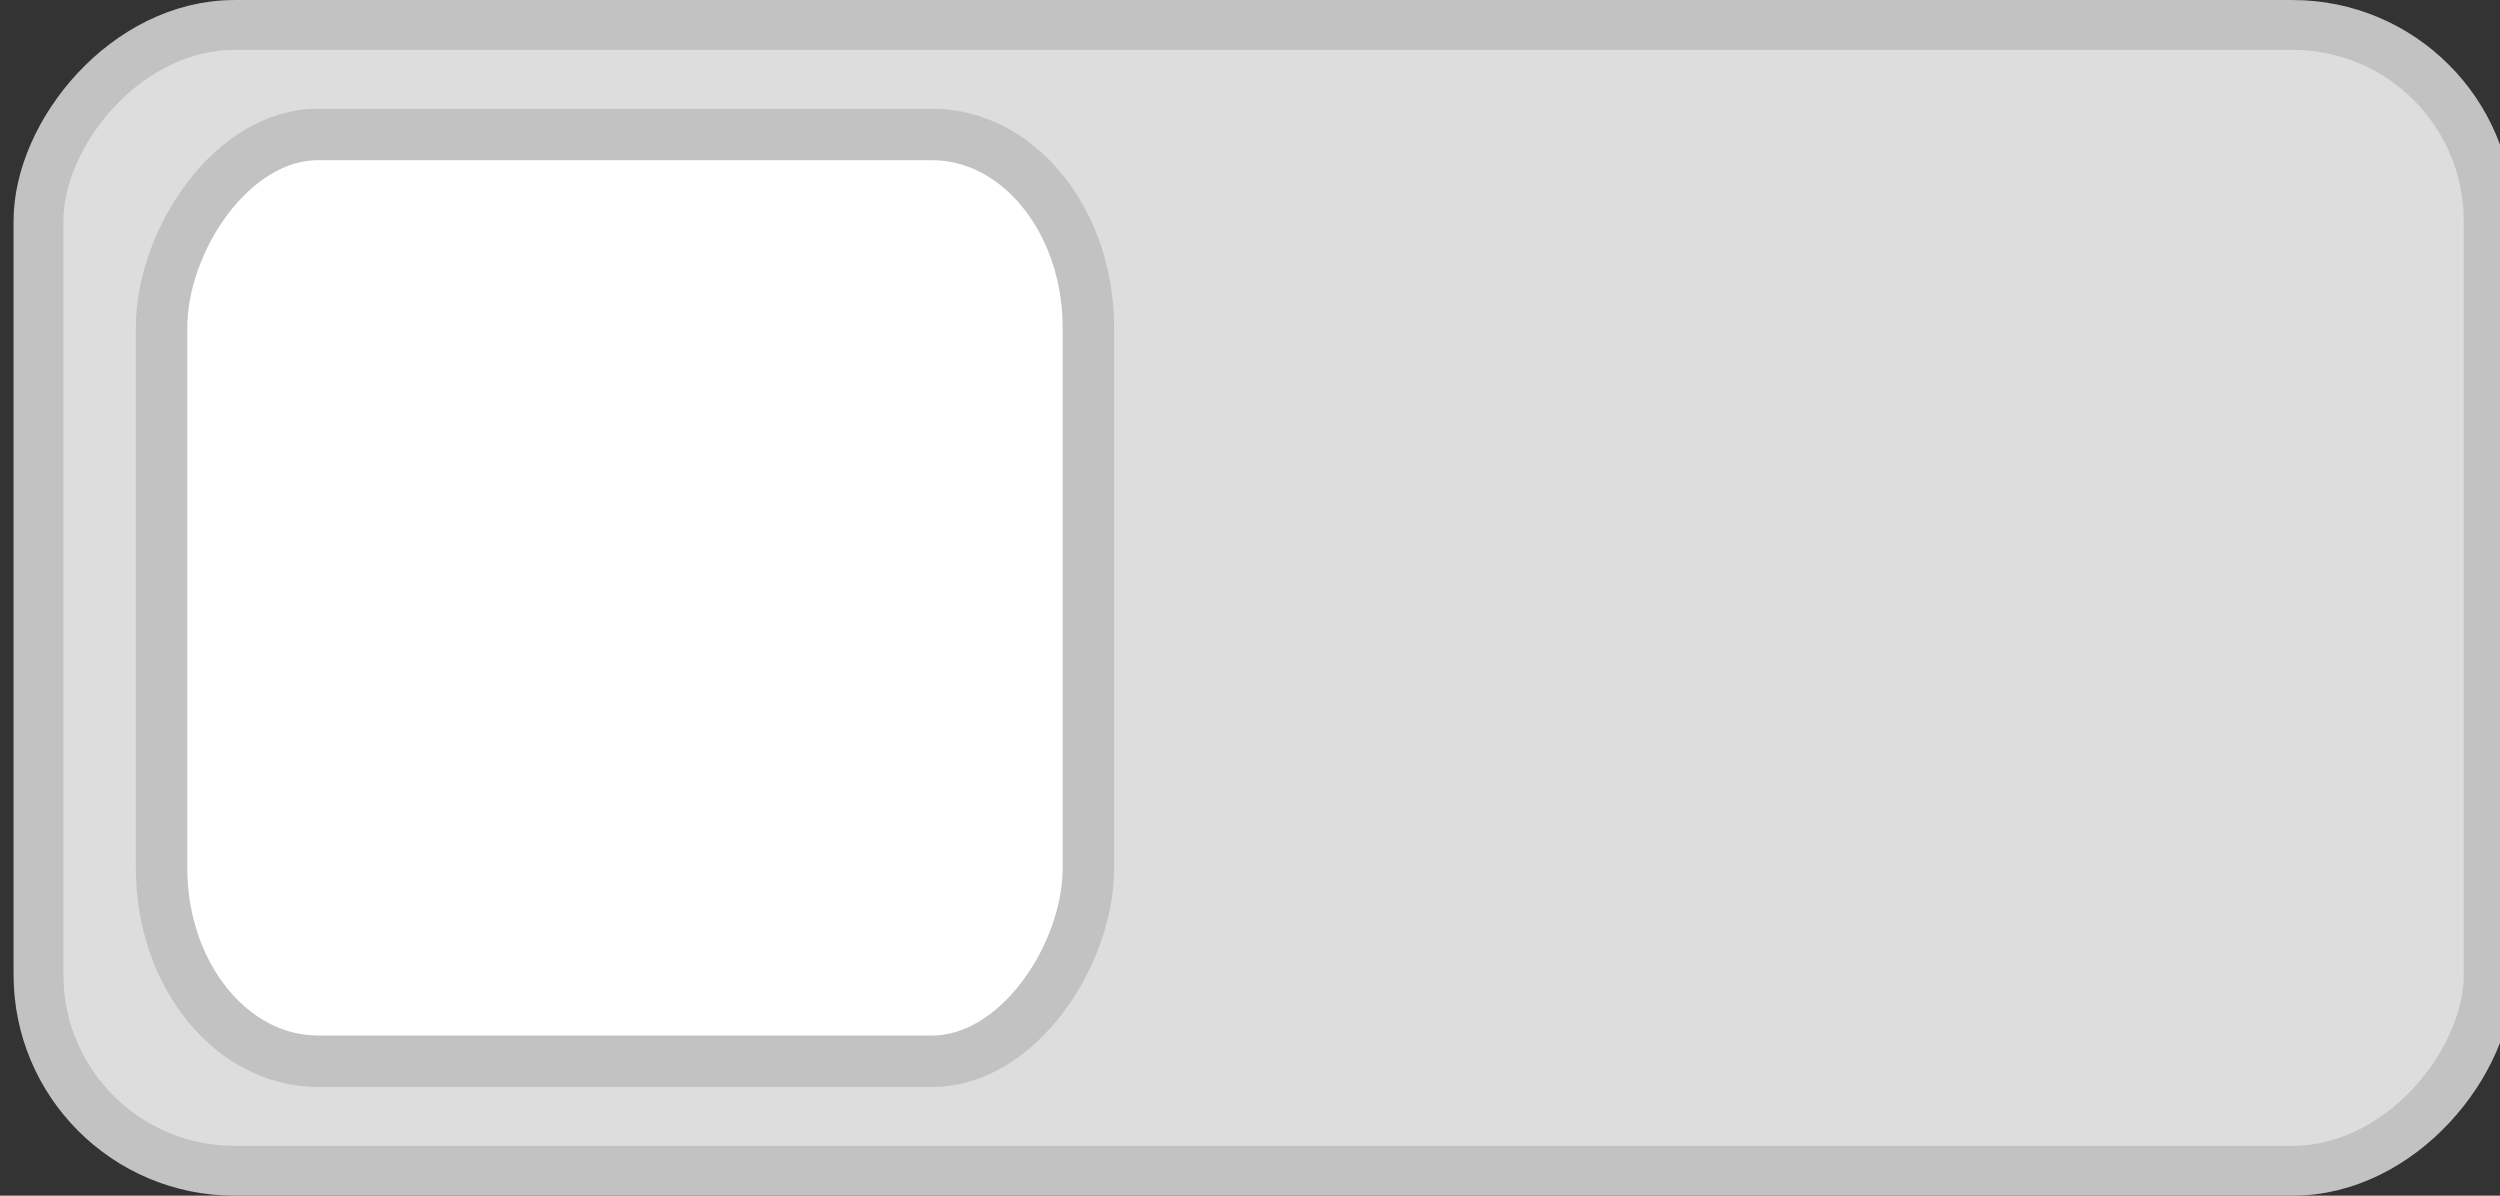 <?xml version="1.0" encoding="UTF-8" standalone="no"?>
<svg
   xmlns:dc="http://purl.org/dc/elements/1.1/"
   xmlns:cc="http://creativecommons.org/ns#"
   xmlns:rdf="http://www.w3.org/1999/02/22-rdf-syntax-ns#"
   xmlns:svg="http://www.w3.org/2000/svg"
   xmlns="http://www.w3.org/2000/svg"
   xmlns:xlink="http://www.w3.org/1999/xlink"
   xmlns:sodipodi="http://sodipodi.sourceforge.net/DTD/sodipodi-0.dtd"
   xmlns:inkscape="http://www.inkscape.org/namespaces/inkscape"
   width="46"
   height="22"
   version="1.1"
   id="svg16"
   sodipodi:docname="toggle-off.svg"
   inkscape:version="1.0.1 (3bc2e813f5, 2020-09-07)">
  <rect width="100%" height="100%" fill="#333333" stroke="none"/>
  <sodipodi:namedview
     pagecolor="#ffffff"
     bordercolor="#666666"
     borderopacity="1"
     objecttolerance="10"
     gridtolerance="10"
     guidetolerance="10"
     inkscape:pageopacity="0"
     inkscape:pageshadow="2"
     inkscape:window-width="1848"
     inkscape:window-height="1016"
     id="namedview18"
     showgrid="false"
     inkscape:zoom="7.5652174"
     inkscape:cx="-15.399425"
     inkscape:cy="11"
     inkscape:window-x="72"
     inkscape:window-y="27"
     inkscape:window-maximized="1"
     inkscape:current-layer="g14"
     inkscape:document-rotation="0" />
  <defs
     id="defs8">
    <linearGradient
       id="a">
      <stop
         offset="0"
         stop-color="#39393a"
         id="stop2" />
      <stop
         offset="1"
         stop-color="#302f30"
         id="stop4" />
    </linearGradient>
    <linearGradient
       xlink:href="#a"
       id="b"
       x1="53"
       y1="294.429"
       x2="53"
       y2="309.804"
       gradientUnits="userSpaceOnUse"
       gradientTransform="translate(-19)" />
    <filter
       style="color-interpolation-filters:sRGB"
       inkscape:label="Drop Shadow"
       id="filter973">
      <feFlood
         flood-opacity="0.059"
         flood-color="rgb(0,0,0)"
         result="flood"
         id="feFlood963" />
      <feComposite
         in="flood"
         in2="SourceGraphic"
         operator="out"
         result="composite1"
         id="feComposite965" />
      <feGaussianBlur
         in="composite1"
         stdDeviation="0"
         result="blur"
         id="feGaussianBlur967" />
      <feOffset
         dx="0"
         dy="2"
         result="offset"
         id="feOffset969" />
      <feComposite
         in="offset"
         in2="SourceGraphic"
         operator="atop"
         result="composite2"
         id="feComposite971" />
    </filter>
    <filter
       style="color-interpolation-filters:sRGB"
       inkscape:label="Drop Shadow"
       id="filter973-3"
       x="-0"
       y="-0.006"
       width="0.997"
       height="1.013">
      <feFlood
         flood-opacity="0.059"
         flood-color="rgb(0,0,0)"
         result="flood"
         id="feFlood963-6" />
      <feComposite
         in="flood"
         in2="SourceGraphic"
         operator="out"
         result="composite1"
         id="feComposite965-7" />
      <feGaussianBlur
         in="composite1"
         stdDeviation="0"
         result="blur"
         id="feGaussianBlur967-5" />
      <feOffset
         dx="0"
         dy="2"
         result="offset"
         id="feOffset969-3" />
      <feComposite
         in="offset"
         in2="SourceGraphic"
         operator="atop"
         result="composite2"
         id="feComposite971-5" />
    </filter>
  </defs>
  <g
     transform="translate(0,-291.18)"
     id="g14"
     style="stroke:#315bef;stroke-width:1.085;stroke-opacity:1">
    <rect
       style="fill:#dddddd;fill-opacity:1;stroke:#c2c2c2;stroke-width:0.917;stroke-opacity:1"
       id="rect876"
       width="45.083"
       height="21.083"
       x="-45.791"
       y="291.639"
       ry="3.607"
       transform="scale(-1,1)" />
    <rect
       ry="3.552"
       rx="2.877"
       y="293.654"
       x="-20.026"
       height="17.053"
       width="17.053"
       id="rect38006"
       style="color:#000000;display:inline;overflow:visible;visibility:visible;fill:#ffffff;fill-opacity:1;fill-rule:nonzero;stroke:#c2c2c2;stroke-width:0.947;stroke-linecap:butt;stroke-linejoin:miter;stroke-miterlimit:4;stroke-dasharray:none;stroke-dashoffset:0;stroke-opacity:1;marker:none;enable-background:accumulate"
       transform="scale(-1,1)" />
  </g>
</svg>
